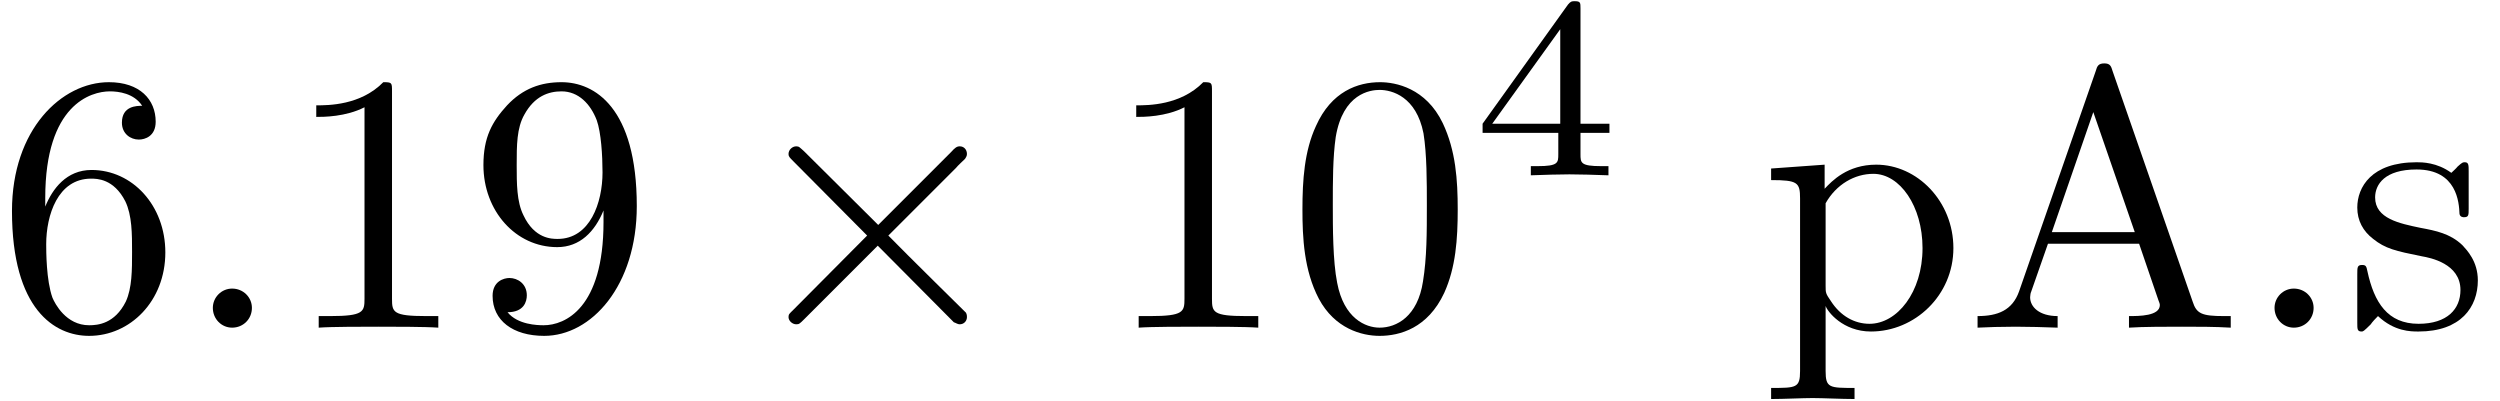 <?xml version="1.0" encoding="UTF-8"?>
<svg xmlns="http://www.w3.org/2000/svg" xmlns:xlink="http://www.w3.org/1999/xlink" width="81pt" height="13pt" viewBox="0 0 81 13" version="1.1"><!--latexit:AAAE7XjabVNdbBRVFD53boF2od1py08plA52q0WkbqFCKf6wpSxU6PIzu+223Xa9
O3t3O+3szGbmDnVpSq6JITxojE/8xKCUFzHGvygxJv5bNcY02jZqQpTwYHjQ+OCL
MYTEO7sbRMPcTOacc+859zvf+SaVN3SHBYNLSMIVy5av8MUDJ6jt6JY5FCC2Nq4L
LxpgVj4esFITVGNOHaDTryRlf0Q9RAs0HSof+r6yKmpbFuPoTXnzylWt9z/QtuXB
rQ9ta3/4kT2P7u198tCx48MjY2SA6oblsFjAdA1jsbrGLzcGBiNq+yQtOMPiW75k
IKAZxHGu1NbVr16zdl3Dei5xzCv4Mr6cr+CVvIr7rmzY2LSpWdl8XwtfyVfxGu7n
tbyRb+BNfBNX4iniUEM3aUyzDMuO5qw0jTGdGTSetynJpQw6miNZU8/oGmGi3Wia
MCraShFtMmtbrpne5yUOO5ZrazRKn2YtUH4Wgx3+7Ts6YxH1+IGeREQtHlTzRKPh
oCIWyIhXL+zc1bV7uNSGSXI0XjKpM1hOmO3qjkfUI8V+5YoF/2OPPzEkCHCYrZtZ
Lh8VBUI9RZ77XUYEXrW4czm0z8srOYv7/eEDB/vu+AJMiAkr5TLq8Dq+ntcn5YVE
2tLcHDVZEcFIRzDPRqeJzXTNoDO+hOtQgX2SZOmIMD2szuh0kbUZpVVE0krGssVr
MqUYvTtjmuQcp5BLiZM5wsad/+95wXvtjbgs0zU6rZt5gdTUShdlXENhlsIKeaqk
dVvwYhSEQTRbF1gVbZzYRGNCnT5POIcjRy/189WXjvA1vGEgooYFwCU1GvMPDMaH
hK/qJ6kgJhM2SNYRfkQ01rK3rTRCWeZr+bqBfsskmiWYToyWK8wmuoWbfEow2atr
njCIXZhNesGUlpTr7iI4XeJ8Nt19z/hCxp8d96TNdHFx6DP+6+2Jpt/4RlFpYlLc
1iv0NjvR7Ykpt6Mz3KGIBbzaG2n+YB9vLg2veWd7x24l4dVwlI7gWKdyKsGEGKfz
oXZnxucT1dwTSbn+jkr+RX3ZTXZDJdRCIwRgC2yHXdAHh+EYqDAFM/AsPAdn4SK8
Cq/B6/AGvAXvwLtwFd6HD+AL+BK+hm/gW5iH72ABluAH+AluwE34Hf6EW6gK1SAF
bUWdaA8KoQiKoUE0hMaQjmx0Es2g0+gMeh6dRefRBfQyehu9hz5Cc2geXUM/o+vo
hnRV+lD6WPpU+lyak76S5qUfpV+km9If0l/S39It6TauwFVYxvW4AbfiNrwN9+D9
eBgncRbnsY2n8Cn8DD6DX8Av4nP4An4JX8Sf4Dl8rTRbCZX/0yn4z4Ov/wN99ZkI-->
<defs>
<g>
<symbol overflow="visible" id="glyph0-0">
<path style="stroke:none;" d=""/>
</symbol>
<symbol overflow="visible" id="glyph0-1">
<path style="stroke:none;" d="M 1.578 -3.922 L 1.578 -4.203 C 1.578 -7.234 3.062 -7.656 3.672 -7.656 C 3.953 -7.656 4.453 -7.594 4.719 -7.188 C 4.547 -7.188 4.062 -7.188 4.062 -6.641 C 4.062 -6.281 4.344 -6.094 4.609 -6.094 C 4.812 -6.094 5.156 -6.203 5.156 -6.672 C 5.156 -7.391 4.641 -7.953 3.641 -7.953 C 2.109 -7.953 0.5 -6.422 0.5 -3.781 C 0.5 -0.578 1.891 0.266 3 0.266 C 4.328 0.266 5.469 -0.859 5.469 -2.438 C 5.469 -3.953 4.406 -5.109 3.078 -5.109 C 2.266 -5.109 1.812 -4.5 1.578 -3.922 Z M 3 -0.078 C 2.25 -0.078 1.891 -0.781 1.812 -0.969 C 1.609 -1.531 1.609 -2.484 1.609 -2.703 C 1.609 -3.641 1.984 -4.828 3.062 -4.828 C 3.25 -4.828 3.797 -4.828 4.172 -4.094 C 4.391 -3.641 4.391 -3.031 4.391 -2.453 C 4.391 -1.875 4.391 -1.281 4.188 -0.844 C 3.828 -0.125 3.281 -0.078 3 -0.078 Z M 3 -0.078 "/>
</symbol>
<symbol overflow="visible" id="glyph0-2">
<path style="stroke:none;" d="M 3.516 -7.656 C 3.516 -7.938 3.516 -7.953 3.234 -7.953 C 2.5 -7.203 1.453 -7.203 1.062 -7.203 L 1.062 -6.828 C 1.297 -6.828 2.016 -6.828 2.625 -7.141 L 2.625 -0.938 C 2.625 -0.516 2.594 -0.375 1.516 -0.375 L 1.141 -0.375 L 1.141 0 C 1.547 -0.031 2.594 -0.031 3.078 -0.031 C 3.547 -0.031 4.594 -0.031 5.016 0 L 5.016 -0.375 L 4.625 -0.375 C 3.547 -0.375 3.516 -0.5 3.516 -0.938 Z M 3.516 -7.656 "/>
</symbol>
<symbol overflow="visible" id="glyph0-3">
<path style="stroke:none;" d="M 4.391 -3.797 L 4.391 -3.422 C 4.391 -0.625 3.141 -0.078 2.453 -0.078 C 2.25 -0.078 1.609 -0.094 1.281 -0.5 C 1.812 -0.5 1.906 -0.844 1.906 -1.047 C 1.906 -1.422 1.609 -1.609 1.344 -1.609 C 1.156 -1.609 0.797 -1.5 0.797 -1.031 C 0.797 -0.234 1.453 0.266 2.469 0.266 C 4 0.266 5.469 -1.359 5.469 -3.938 C 5.469 -7.141 4.094 -7.953 3.031 -7.953 C 2.359 -7.953 1.781 -7.75 1.266 -7.203 C 0.781 -6.672 0.5 -6.172 0.5 -5.266 C 0.5 -3.781 1.547 -2.609 2.891 -2.609 C 3.625 -2.609 4.109 -3.109 4.391 -3.797 Z M 2.906 -2.875 C 2.719 -2.875 2.156 -2.875 1.797 -3.641 C 1.578 -4.078 1.578 -4.672 1.578 -5.266 C 1.578 -5.906 1.578 -6.469 1.828 -6.906 C 2.156 -7.5 2.609 -7.656 3.031 -7.656 C 3.578 -7.656 3.969 -7.25 4.172 -6.719 C 4.312 -6.328 4.359 -5.578 4.359 -5.031 C 4.359 -4.047 3.953 -2.875 2.906 -2.875 Z M 2.906 -2.875 "/>
</symbol>
<symbol overflow="visible" id="glyph0-4">
<path style="stroke:none;" d="M 5.5 -3.828 C 5.5 -4.781 5.438 -5.734 5.016 -6.625 C 4.469 -7.766 3.484 -7.953 2.984 -7.953 C 2.266 -7.953 1.406 -7.656 0.906 -6.531 C 0.531 -5.719 0.469 -4.781 0.469 -3.828 C 0.469 -2.922 0.516 -1.859 1 -0.938 C 1.516 0.031 2.391 0.266 2.969 0.266 C 3.625 0.266 4.531 0.016 5.062 -1.125 C 5.438 -1.953 5.5 -2.875 5.5 -3.828 Z M 2.969 0 C 2.516 0 1.812 -0.297 1.594 -1.453 C 1.453 -2.156 1.453 -3.266 1.453 -3.969 C 1.453 -4.734 1.453 -5.516 1.547 -6.172 C 1.781 -7.594 2.672 -7.703 2.969 -7.703 C 3.375 -7.703 4.156 -7.484 4.391 -6.297 C 4.5 -5.625 4.5 -4.719 4.5 -3.969 C 4.5 -3.078 4.5 -2.266 4.375 -1.5 C 4.203 -0.359 3.516 0 2.969 0 Z M 2.969 0 "/>
</symbol>
<symbol overflow="visible" id="glyph0-5">
<path style="stroke:none;" d="M 2.062 -4.5 L 2.062 -5.281 L 0.328 -5.156 L 0.328 -4.781 C 1.188 -4.781 1.266 -4.703 1.266 -4.188 L 1.266 1.406 C 1.266 1.953 1.141 1.953 0.328 1.953 L 0.328 2.312 C 0.734 2.312 1.359 2.281 1.672 2.281 C 2 2.281 2.609 2.312 3.031 2.312 L 3.031 1.953 C 2.219 1.953 2.094 1.953 2.094 1.406 L 2.094 -0.703 C 2.156 -0.516 2.656 0.125 3.562 0.125 C 4.984 0.125 6.234 -1.047 6.234 -2.578 C 6.234 -4.094 5.062 -5.281 3.734 -5.281 C 2.797 -5.281 2.297 -4.75 2.062 -4.5 Z M 2.094 -1.359 L 2.094 -4.031 C 2.438 -4.641 3.031 -4.984 3.641 -4.984 C 4.5 -4.984 5.234 -3.938 5.234 -2.578 C 5.234 -1.141 4.406 -0.125 3.516 -0.125 C 3.031 -0.125 2.578 -0.375 2.266 -0.859 C 2.094 -1.109 2.094 -1.125 2.094 -1.359 Z M 2.094 -1.359 "/>
</symbol>
<symbol overflow="visible" id="glyph0-6">
<path style="stroke:none;" d="M 4.75 -8.312 C 4.703 -8.469 4.672 -8.562 4.484 -8.562 C 4.297 -8.562 4.25 -8.484 4.203 -8.312 L 1.719 -1.172 C 1.5 -0.562 1.031 -0.375 0.375 -0.375 L 0.375 0 C 0.656 -0.016 1.172 -0.031 1.609 -0.031 C 1.969 -0.031 2.594 -0.016 2.969 0 L 2.969 -0.375 C 2.375 -0.375 2.078 -0.672 2.078 -0.984 C 2.078 -1.016 2.094 -1.141 2.109 -1.156 L 2.656 -2.719 L 5.609 -2.719 L 6.234 -0.891 C 6.25 -0.844 6.281 -0.781 6.281 -0.734 C 6.281 -0.375 5.609 -0.375 5.281 -0.375 L 5.281 0 C 5.719 -0.031 6.547 -0.031 7 -0.031 C 7.516 -0.031 8.062 -0.031 8.578 0 L 8.578 -0.375 L 8.359 -0.375 C 7.641 -0.375 7.469 -0.453 7.344 -0.844 Z M 4.125 -6.984 L 5.469 -3.094 L 2.781 -3.094 Z M 4.125 -6.984 "/>
</symbol>
<symbol overflow="visible" id="glyph0-7">
<path style="stroke:none;" d="M 2.297 -0.641 C 2.297 -0.984 2.016 -1.266 1.656 -1.266 C 1.312 -1.266 1.031 -0.984 1.031 -0.641 C 1.031 -0.281 1.312 0 1.656 0 C 2.016 0 2.297 -0.281 2.297 -0.641 Z M 2.297 -0.641 "/>
</symbol>
<symbol overflow="visible" id="glyph0-8">
<path style="stroke:none;" d="M 2.484 -2.312 C 2.75 -2.266 3.734 -2.078 3.734 -1.219 C 3.734 -0.609 3.312 -0.125 2.375 -0.125 C 1.375 -0.125 0.938 -0.812 0.719 -1.828 C 0.688 -1.984 0.672 -2.031 0.547 -2.031 C 0.391 -2.031 0.391 -1.953 0.391 -1.734 L 0.391 -0.156 C 0.391 0.047 0.391 0.125 0.531 0.125 C 0.578 0.125 0.594 0.125 0.828 -0.109 C 0.844 -0.125 0.844 -0.156 1.062 -0.375 C 1.594 0.125 2.125 0.125 2.375 0.125 C 3.75 0.125 4.297 -0.672 4.297 -1.531 C 4.297 -2.156 3.938 -2.516 3.797 -2.672 C 3.406 -3.047 2.938 -3.141 2.438 -3.234 C 1.766 -3.375 0.969 -3.531 0.969 -4.219 C 0.969 -4.641 1.281 -5.125 2.312 -5.125 C 3.625 -5.125 3.688 -4.047 3.703 -3.688 C 3.719 -3.578 3.828 -3.578 3.844 -3.578 C 4 -3.578 4 -3.641 4 -3.859 L 4 -5.062 C 4 -5.266 4 -5.359 3.875 -5.359 C 3.812 -5.359 3.797 -5.359 3.641 -5.219 C 3.594 -5.156 3.484 -5.062 3.438 -5.016 C 2.969 -5.359 2.484 -5.359 2.312 -5.359 C 0.844 -5.359 0.391 -4.547 0.391 -3.891 C 0.391 -3.469 0.578 -3.125 0.906 -2.875 C 1.297 -2.562 1.625 -2.484 2.484 -2.312 Z M 2.484 -2.312 "/>
</symbol>
<symbol overflow="visible" id="glyph1-0">
<path style="stroke:none;" d=""/>
</symbol>
<symbol overflow="visible" id="glyph1-1">
<path style="stroke:none;" d="M 2.297 -0.641 C 2.297 -0.984 2.016 -1.266 1.656 -1.266 C 1.312 -1.266 1.031 -0.984 1.031 -0.641 C 1.031 -0.281 1.312 0 1.656 0 C 2.016 0 2.297 -0.281 2.297 -0.641 Z M 2.297 -0.641 "/>
</symbol>
<symbol overflow="visible" id="glyph2-0">
<path style="stroke:none;" d=""/>
</symbol>
<symbol overflow="visible" id="glyph2-1">
<path style="stroke:none;" d="M 4.656 -3.328 L 2.266 -5.703 C 2.109 -5.844 2.094 -5.875 2 -5.875 C 1.875 -5.875 1.75 -5.766 1.75 -5.625 C 1.75 -5.547 1.781 -5.516 1.906 -5.391 L 4.297 -2.984 L 1.906 -0.578 C 1.781 -0.453 1.75 -0.438 1.75 -0.344 C 1.75 -0.219 1.875 -0.109 2 -0.109 C 2.094 -0.109 2.109 -0.125 2.266 -0.281 L 4.641 -2.656 L 7.109 -0.172 C 7.141 -0.172 7.219 -0.109 7.297 -0.109 C 7.438 -0.109 7.531 -0.219 7.531 -0.344 C 7.531 -0.375 7.531 -0.422 7.5 -0.484 C 7.484 -0.5 5.578 -2.375 4.984 -2.984 L 7.172 -5.172 C 7.234 -5.25 7.406 -5.406 7.469 -5.469 C 7.484 -5.5 7.531 -5.547 7.531 -5.625 C 7.531 -5.766 7.438 -5.875 7.297 -5.875 C 7.203 -5.875 7.141 -5.828 7.016 -5.688 Z M 4.656 -3.328 "/>
</symbol>
<symbol overflow="visible" id="glyph3-0">
<path style="stroke:none;" d=""/>
</symbol>
<symbol overflow="visible" id="glyph3-1">
<path style="stroke:none;" d="M 4.438 -1.375 L 4.438 -1.672 L 3.5 -1.672 L 3.5 -5.406 C 3.5 -5.594 3.5 -5.641 3.312 -5.641 C 3.219 -5.641 3.188 -5.641 3.094 -5.531 L 0.328 -1.672 L 0.328 -1.375 L 2.781 -1.375 L 2.781 -0.688 C 2.781 -0.406 2.781 -0.297 2.109 -0.297 L 1.891 -0.297 L 1.891 0 C 2.297 -0.016 2.844 -0.031 3.141 -0.031 C 3.453 -0.031 3.984 -0.016 4.406 0 L 4.406 -0.297 L 4.172 -0.297 C 3.5 -0.297 3.5 -0.406 3.5 -0.688 L 3.5 -1.375 Z M 2.844 -4.734 L 2.844 -1.672 L 0.641 -1.672 Z M 2.844 -4.734 "/>
</symbol>
</g>
</defs>
<g id="surface1">
<g style="fill:rgb(0%,0%,0%);fill-opacity:1;">
  <use xlink:href="#glyph0-1" x="-0.112" y="10.616"/>
</g>
<g style="fill:rgb(0%,0%,0%);fill-opacity:1;">
  <use xlink:href="#glyph1-1" x="5.865" y="10.616"/>
</g>
<g style="fill:rgb(0%,0%,0%);fill-opacity:1;">
  <use xlink:href="#glyph0-2" x="9.185" y="10.616"/>
  <use xlink:href="#glyph0-3" x="15.163" y="10.616"/>
</g>
<g style="fill:rgb(0%,0%,0%);fill-opacity:1;">
  <use xlink:href="#glyph2-1" x="23.798" y="10.616"/>
</g>
<g style="fill:rgb(0%,0%,0%);fill-opacity:1;">
  <use xlink:href="#glyph0-2" x="35.752" y="10.616"/>
  <use xlink:href="#glyph0-4" x="41.73" y="10.616"/>
</g>
<g style="fill:rgb(0%,0%,0%);fill-opacity:1;">
  <use xlink:href="#glyph3-1" x="47.708" y="5.68"/>
</g>
<g style="fill:rgb(0%,0%,0%);fill-opacity:1;">
  <use xlink:href="#glyph0-5" x="57.056" y="10.616"/>
</g>
<g style="fill:rgb(0%,0%,0%);fill-opacity:1;">
  <use xlink:href="#glyph0-6" x="63.698" y="10.616"/>
  <use xlink:href="#glyph0-7" x="72.664" y="10.616"/>
</g>
<g style="fill:rgb(0%,0%,0%);fill-opacity:1;">
  <use xlink:href="#glyph0-8" x="75.985" y="10.616"/>
</g>
</g>
</svg>
